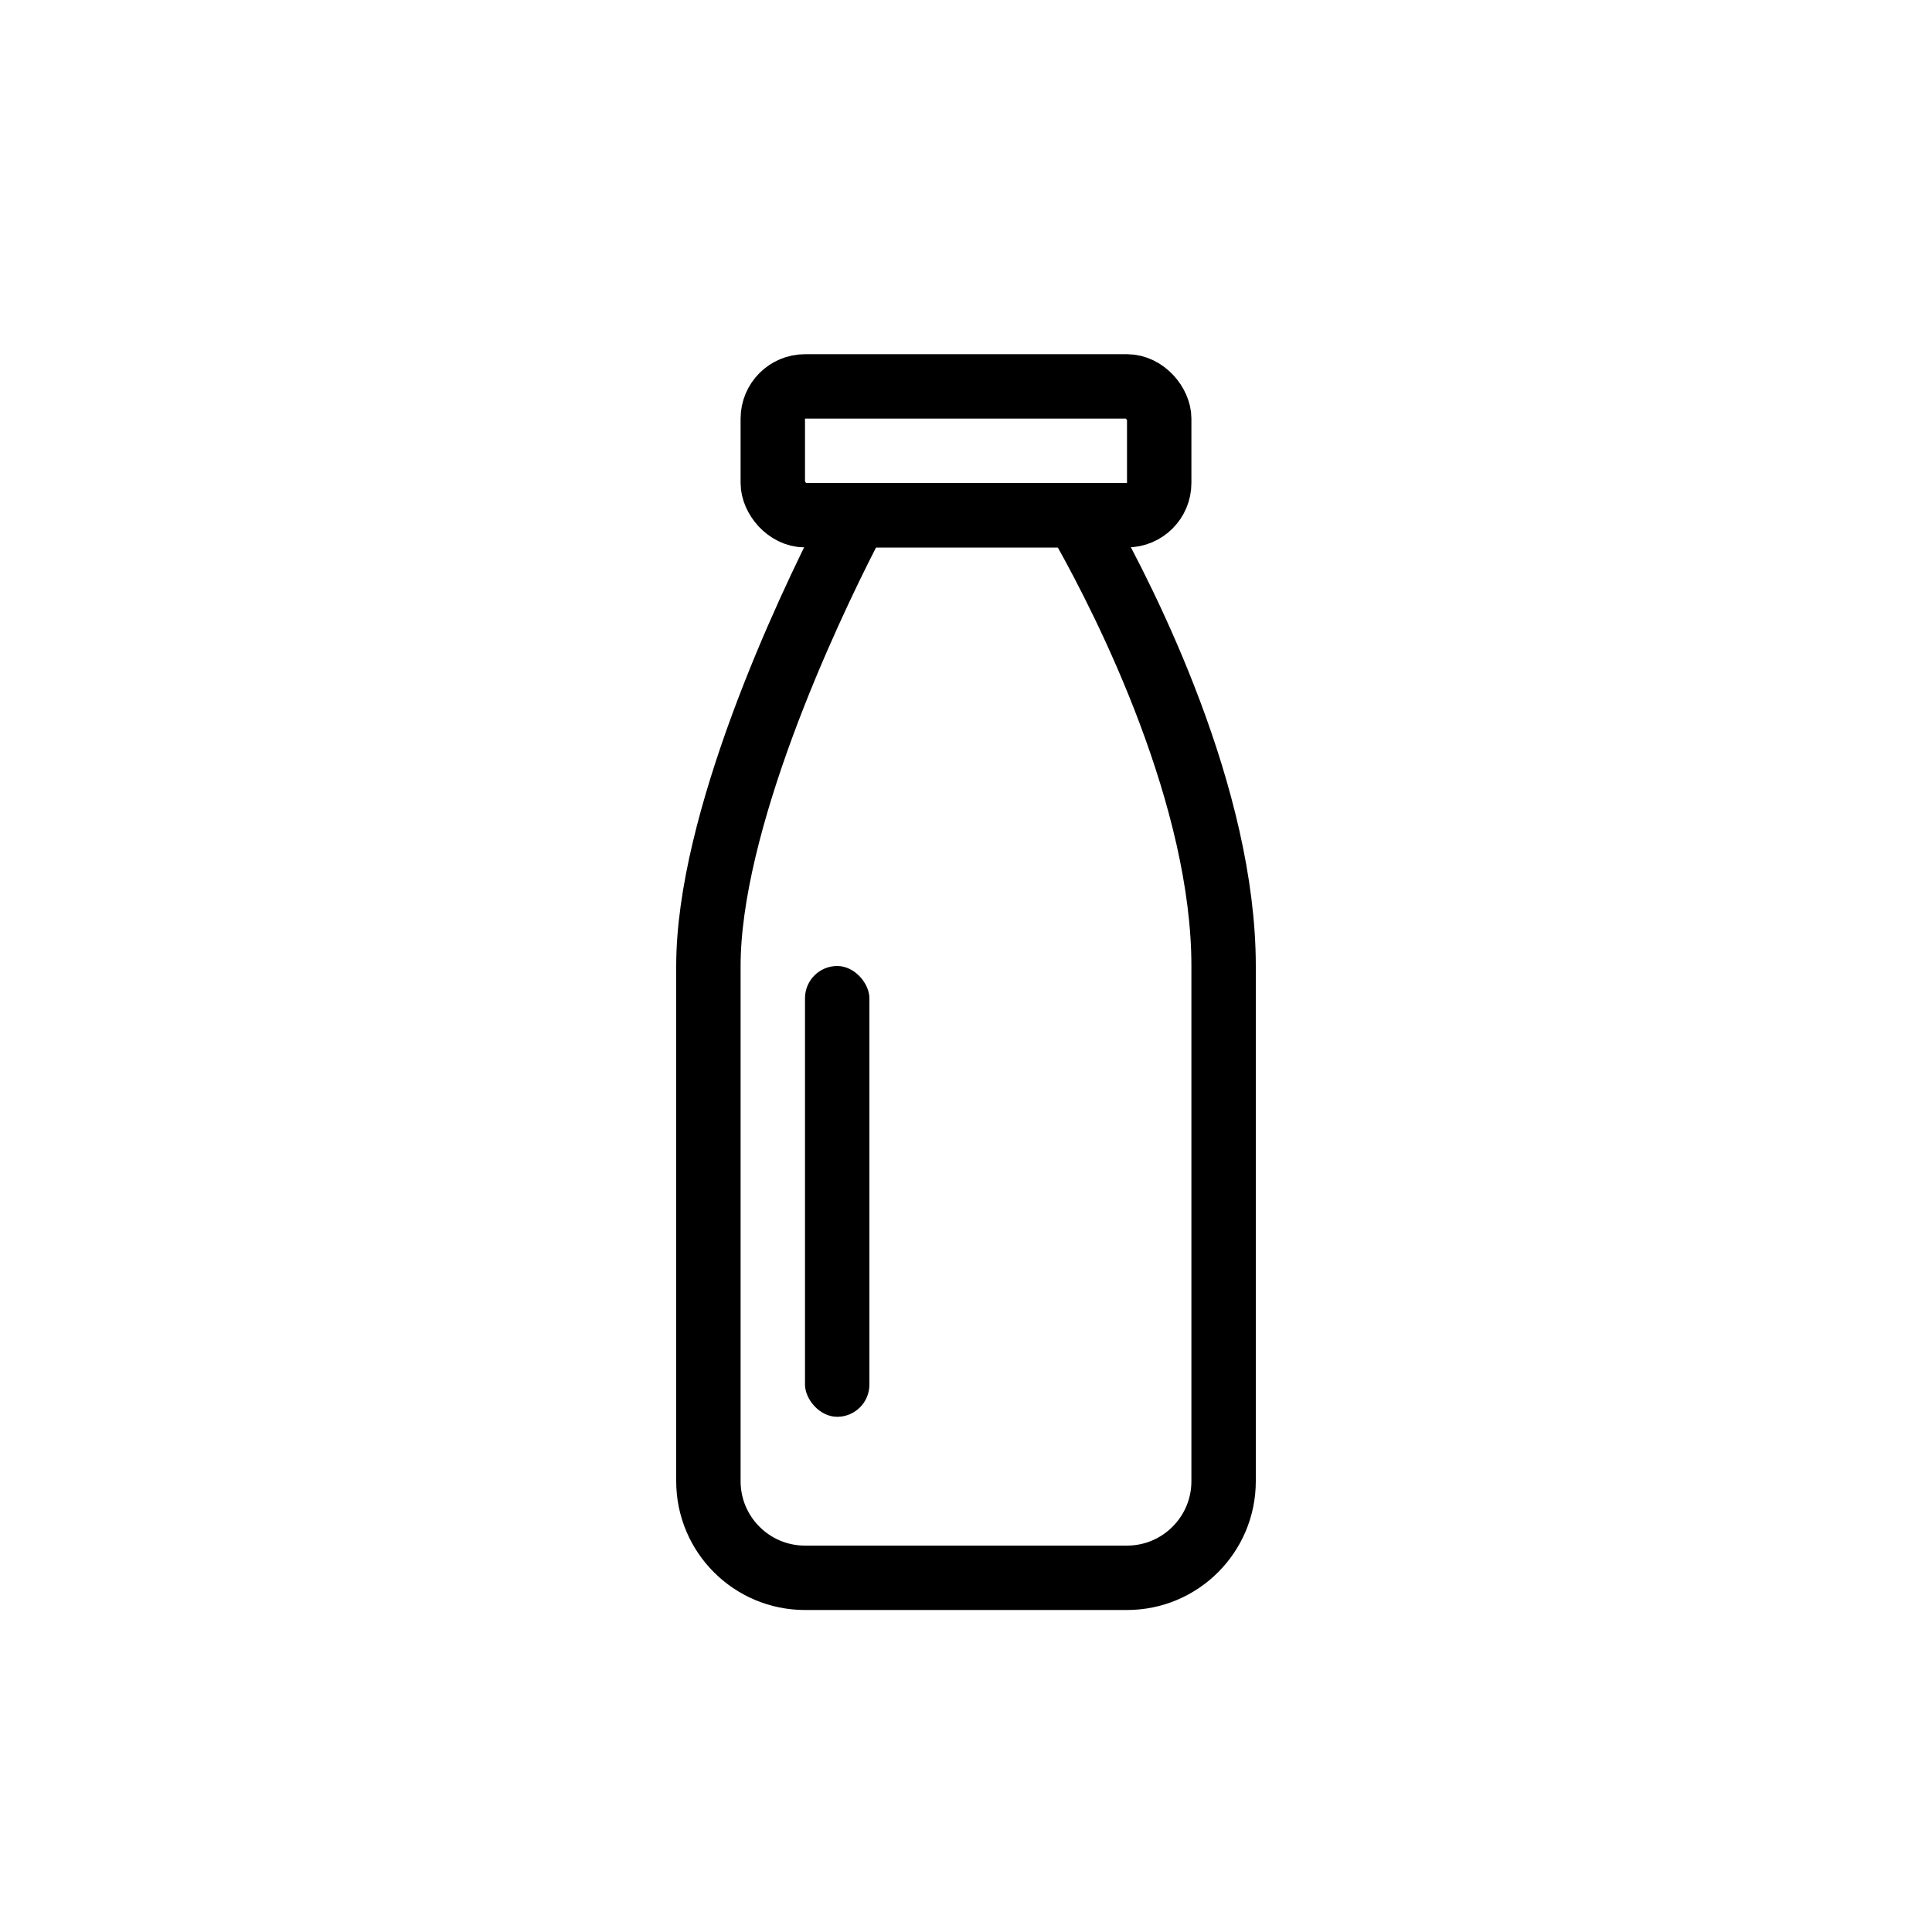 <svg width="30" height="30" viewBox="0 0 30 30" fill="none" xmlns="http://www.w3.org/2000/svg">
<path d="M13.588 8H16.446C16.621 8 16.767 8.088 16.842 8.221C17.16 8.789 17.703 9.827 18.165 11.059C18.63 12.297 19 13.698 19 15V23C19 23.828 18.328 24.5 17.5 24.5H12.5C11.672 24.5 11 23.828 11 23V15C11 13.899 11.369 12.539 11.839 11.264C12.305 10.001 12.852 8.87 13.172 8.246C13.248 8.097 13.404 8 13.588 8Z" stroke="black"/>
<rect x="12" y="6" width="6" height="2" rx="0.5" stroke="black"/>
<rect x="12.5" y="15" width="1" height="7" rx="0.5" fill="black"/>
</svg>
